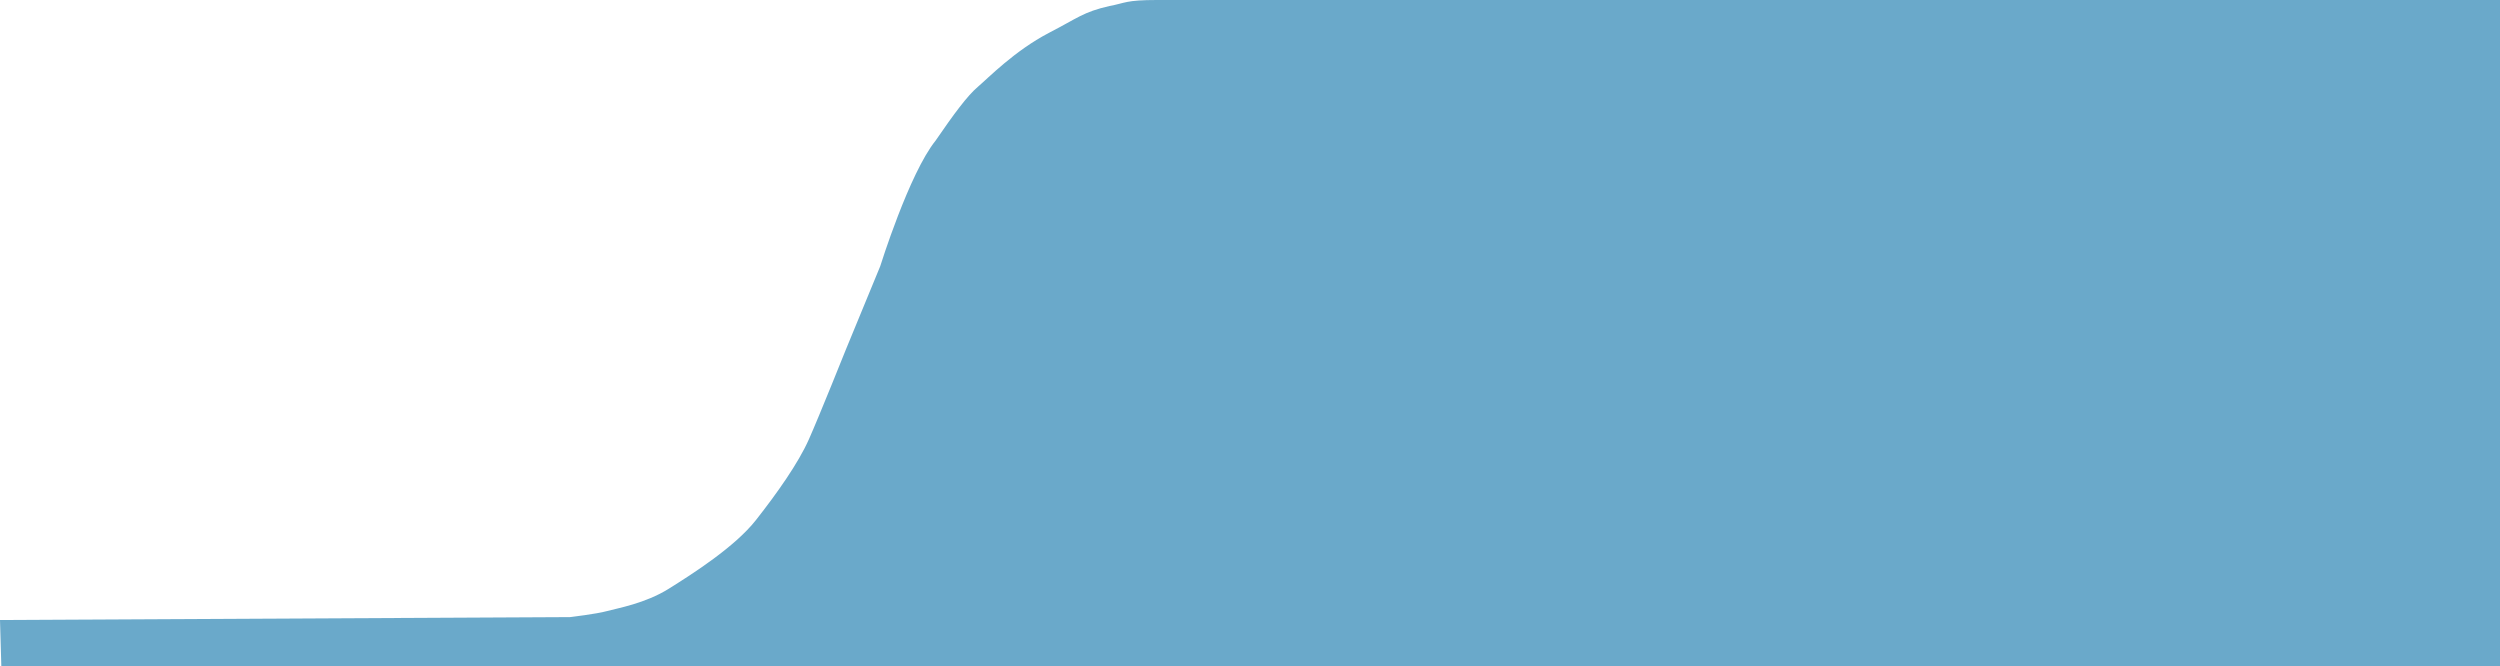 <?xml version="1.0" encoding="utf-8"?>
<!-- Generator: Adobe Illustrator 24.2.3, SVG Export Plug-In . SVG Version: 6.00 Build 0)  -->
<svg version="1.1" id="Layer_1" xmlns="http://www.w3.org/2000/svg" xmlns:xlink="http://www.w3.org/1999/xlink" x="0px" y="0px"
	 width="1125px" height="299.8px" viewBox="0 0 1125 299.8" style="enable-background:new 0 0 1125 299.8;" xml:space="preserve">
<style type="text/css">
	.st0{fill:#6AA9CA;}
</style>
<path class="st0" d="M0,279l256.5-1.3c0,0,11.9-1.4,16.6-2.7c4.7-1.3,17.2-3.4,27.9-10.1s29.7-18.8,39.2-30.9s19-25.5,23.8-36.3
	s16.6-40.3,16.6-40.3l15.5-37.6c0,0,13-41.7,24.9-56.5c8.3-12.1,14.3-20.2,19-24.2s16.5-16.2,32-24.3c13-6.7,15.4-9.4,27.3-12.1
	c7.1-1.3,7.1-2.7,21.4-2.7H1125v299.8H0.6L0,279z"/>
</svg>
